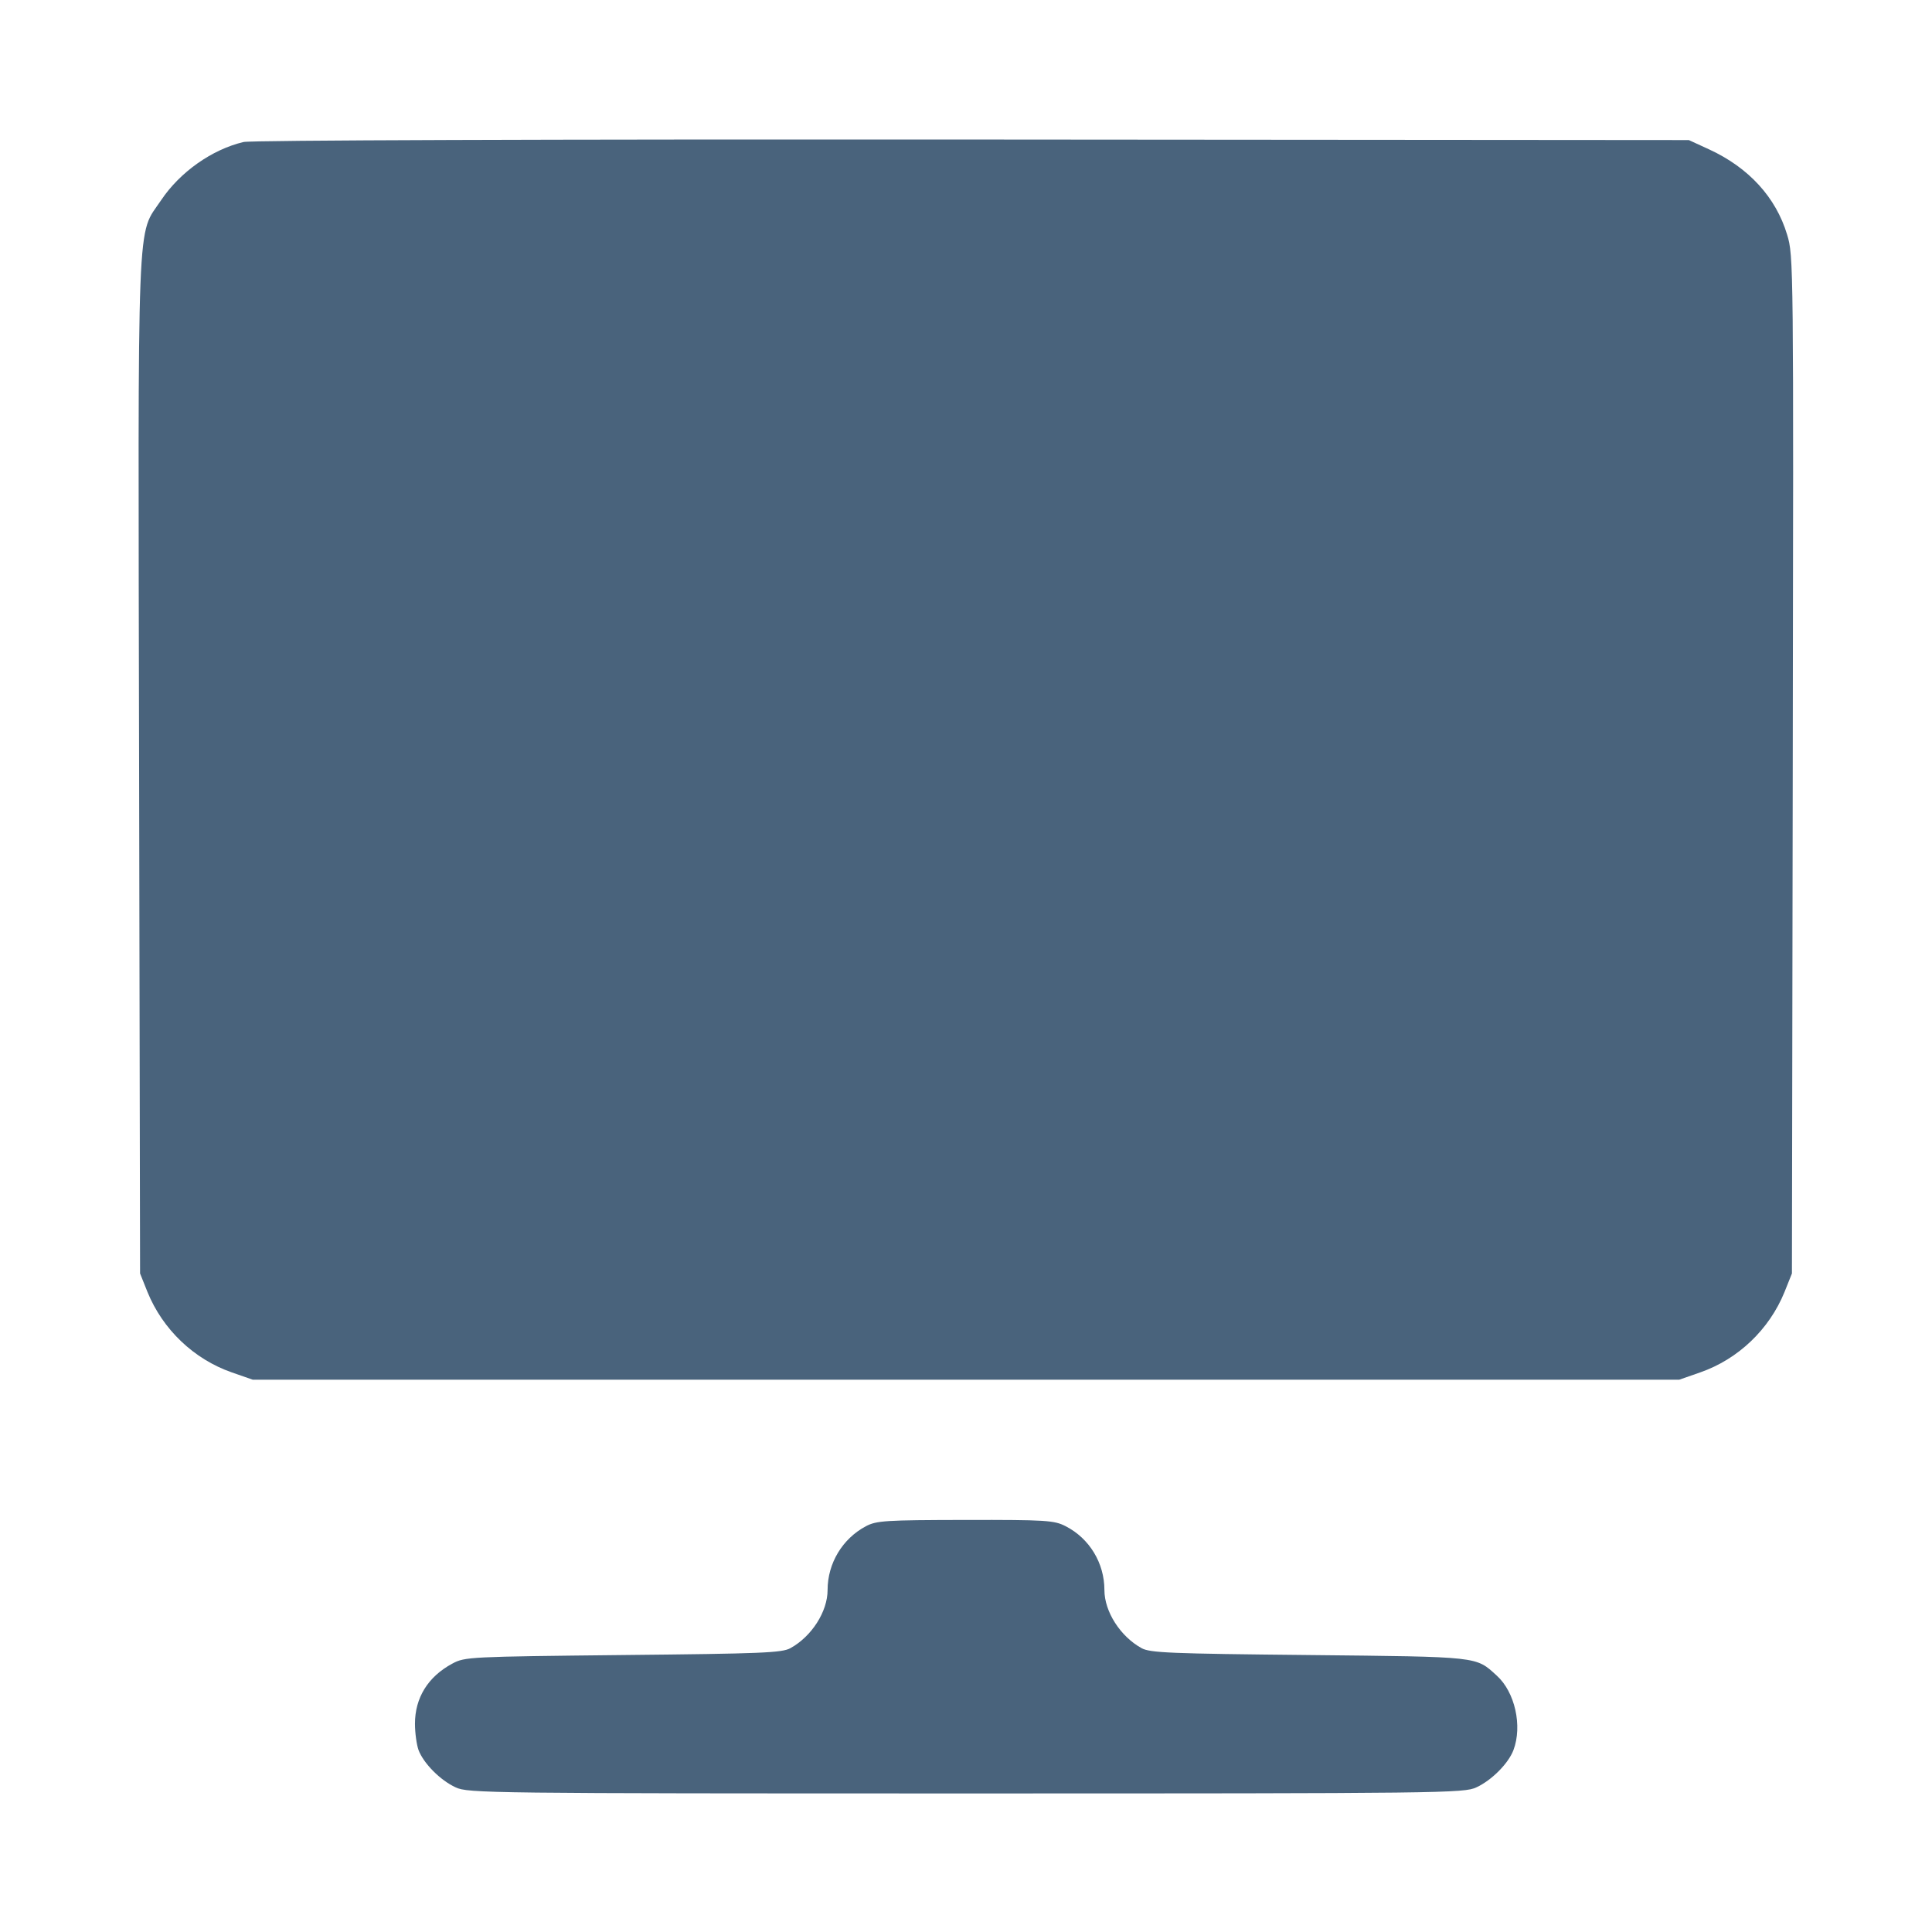<svg xmlns="http://www.w3.org/2000/svg" fill="#49637C" viewBox="0 0 14 14"><path class="ic_m_desktop" d="M1.765 1.029 C 1.536 1.083,1.304 1.247,1.168 1.450 C 0.989 1.718,1.000 1.438,1.008 5.553 L 1.015 9.228 1.069 9.363 C 1.179 9.633,1.404 9.849,1.680 9.945 L 1.832 9.998 7.000 9.998 L 12.168 9.998 12.320 9.945 C 12.596 9.849,12.821 9.633,12.931 9.363 L 12.985 9.228 12.991 5.542 C 12.997 1.904,12.997 1.853,12.950 1.700 C 12.869 1.430,12.672 1.215,12.386 1.083 L 12.238 1.015 7.047 1.011 C 3.972 1.009,1.818 1.016,1.765 1.029 M6.274 11.060 C 6.105 11.150,5.997 11.328,5.997 11.522 C 5.997 11.678,5.882 11.858,5.728 11.943 C 5.667 11.977,5.523 11.983,4.515 11.993 C 3.400 12.005,3.369 12.006,3.278 12.055 C 3.101 12.150,3.007 12.303,3.007 12.491 C 3.007 12.557,3.019 12.643,3.033 12.682 C 3.070 12.779,3.191 12.901,3.302 12.952 C 3.391 12.994,3.537 12.996,7.000 12.996 C 10.463 12.996,10.609 12.994,10.698 12.952 C 10.809 12.901,10.930 12.779,10.967 12.682 C 11.033 12.507,10.978 12.261,10.846 12.142 C 10.692 12.002,10.729 12.006,9.485 11.993 C 8.477 11.983,8.333 11.977,8.272 11.943 C 8.118 11.858,8.003 11.678,8.003 11.522 C 8.003 11.326,7.894 11.147,7.721 11.059 C 7.639 11.017,7.581 11.013,6.995 11.014 C 6.415 11.015,6.351 11.019,6.274 11.060 "  stroke="none" fill-rule="evenodd"></path></svg>